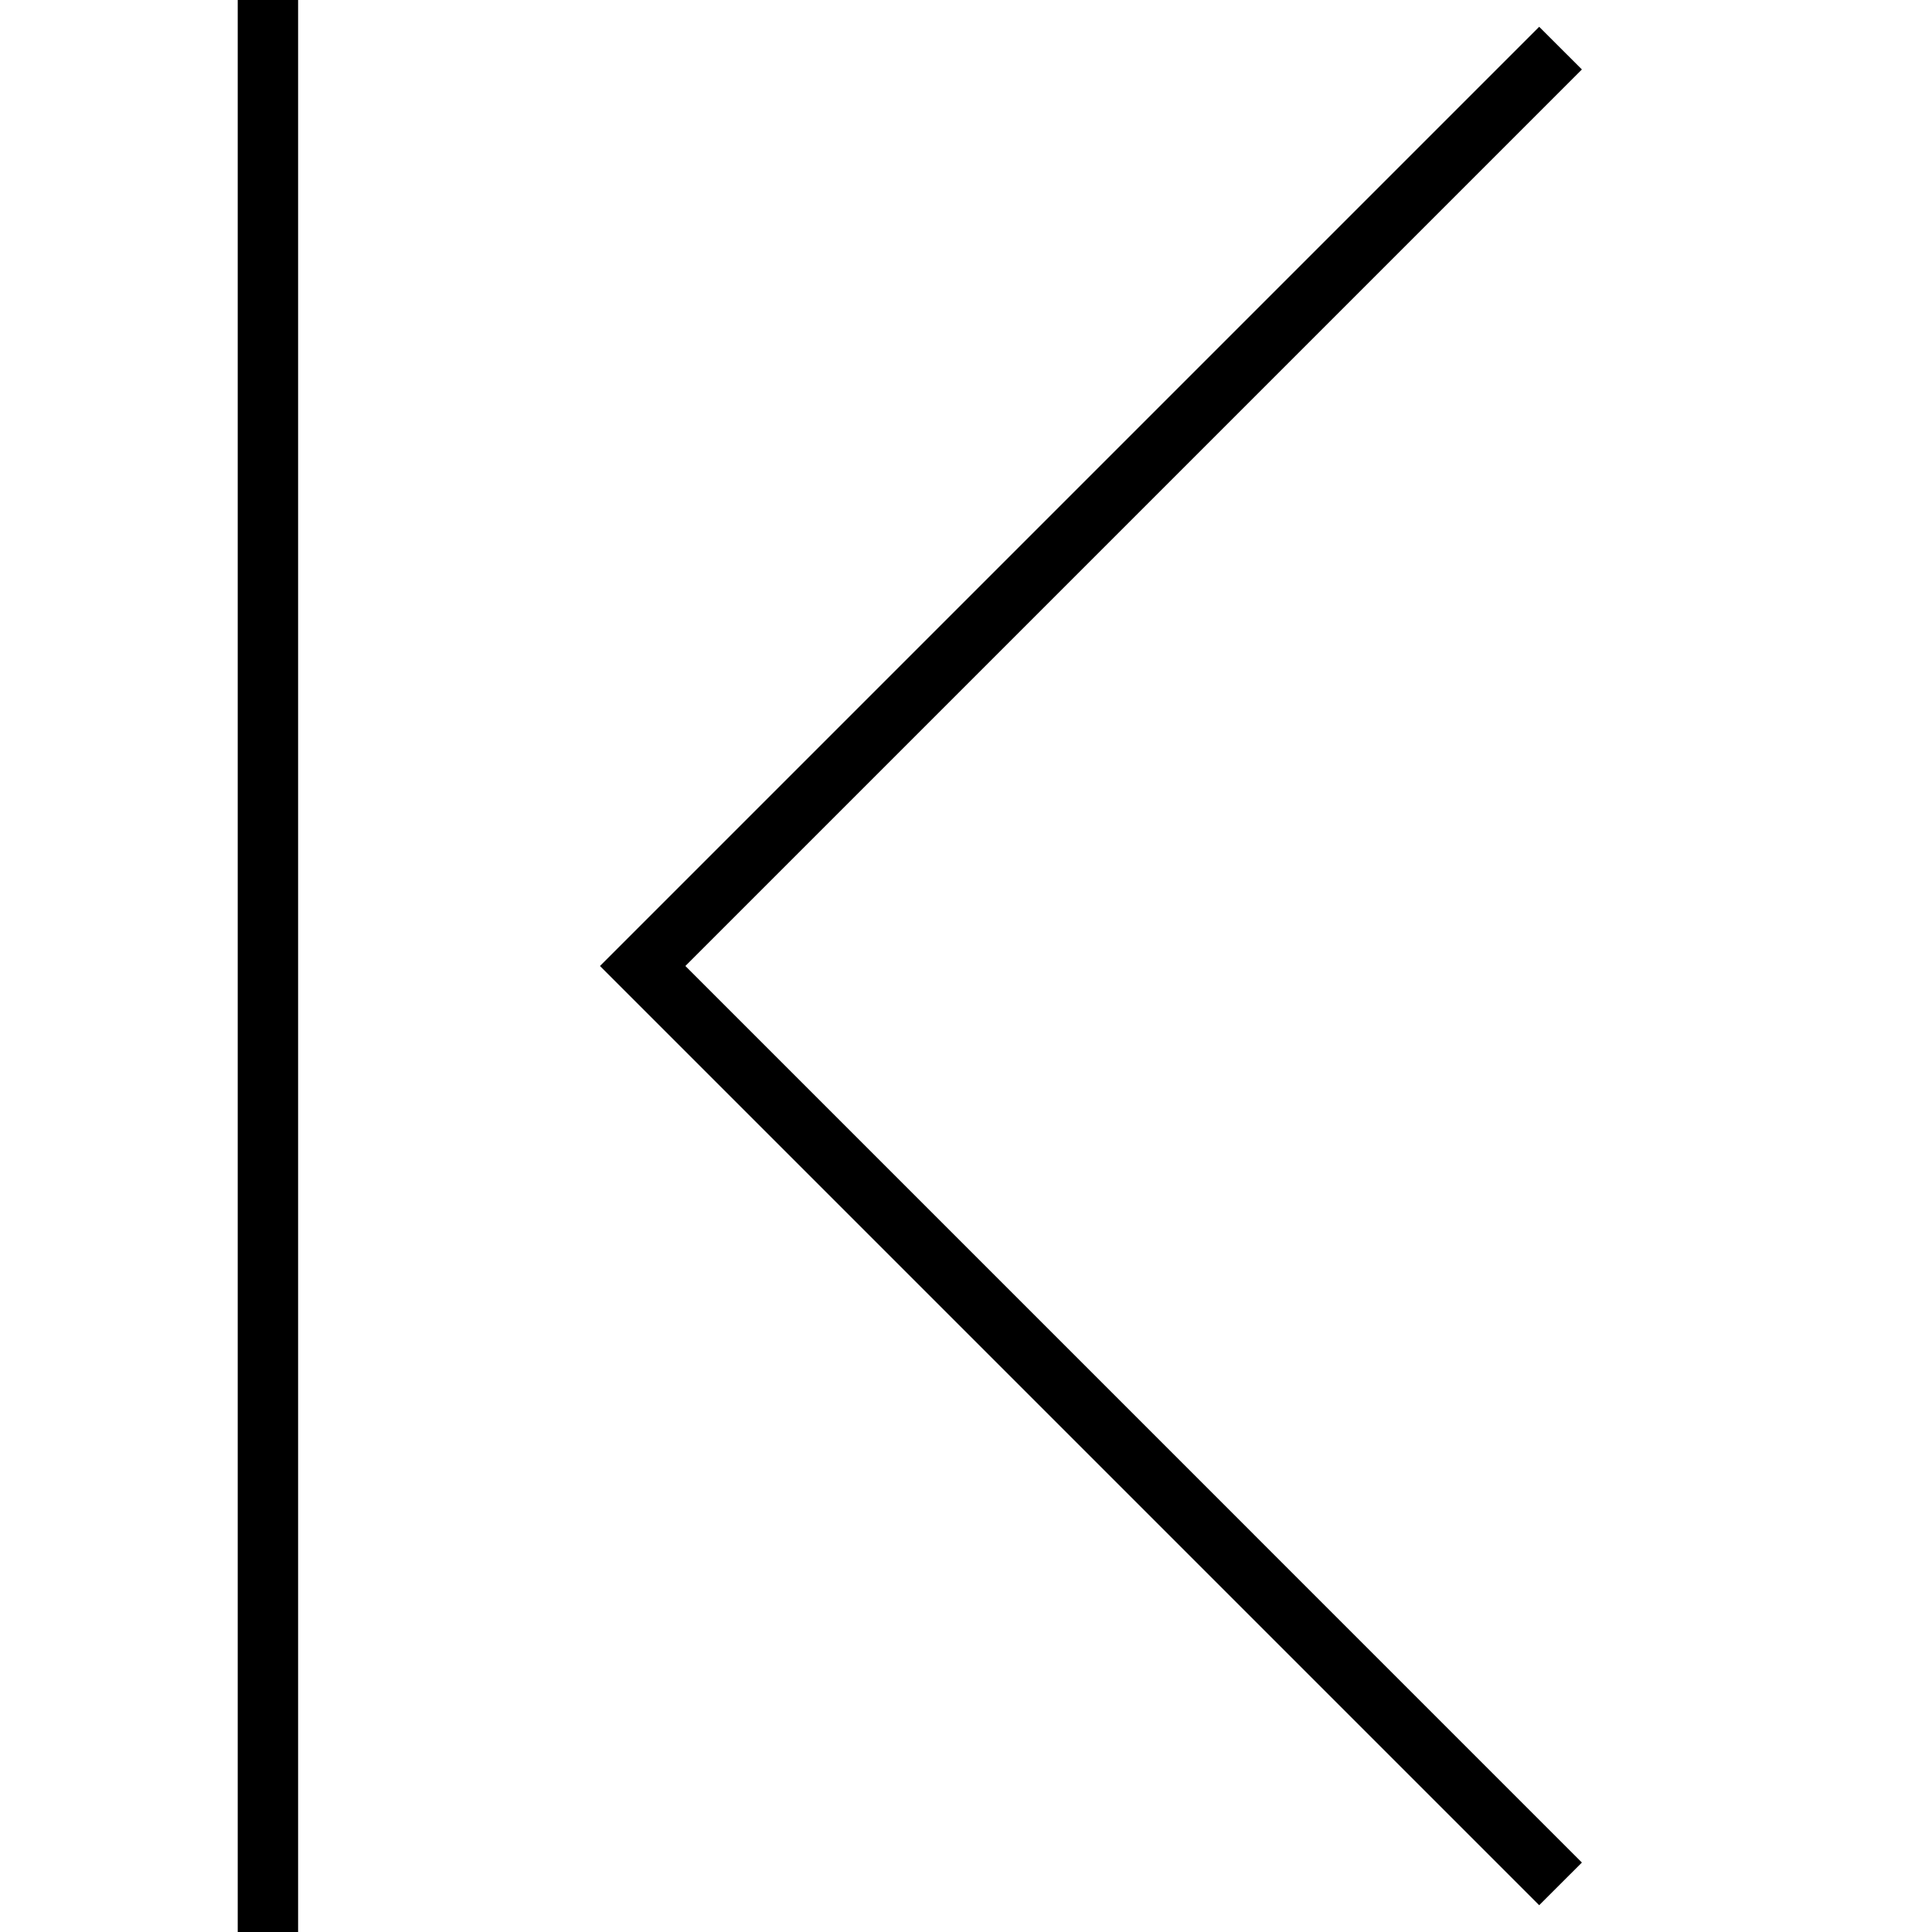 <?xml version="1.0" encoding="utf-8"?>
<!-- Generator: Adobe Illustrator 22.1.0, SVG Export Plug-In . SVG Version: 6.00 Build 0)  -->
<svg version="1.2" baseProfile="tiny" id="レイヤー_1"
	 xmlns="http://www.w3.org/2000/svg" xmlns:xlink="http://www.w3.org/1999/xlink" x="0px" y="0px" viewBox="0 0 512 512"
	 xml:space="preserve">
<rect x="63" width="16" height="512"/>
<g>
	<polygon points="181.63,256 419.22,18.41 407.9,7.1 159,256 407.9,504.9 419.22,493.59 	"/>
</g>
</svg>
